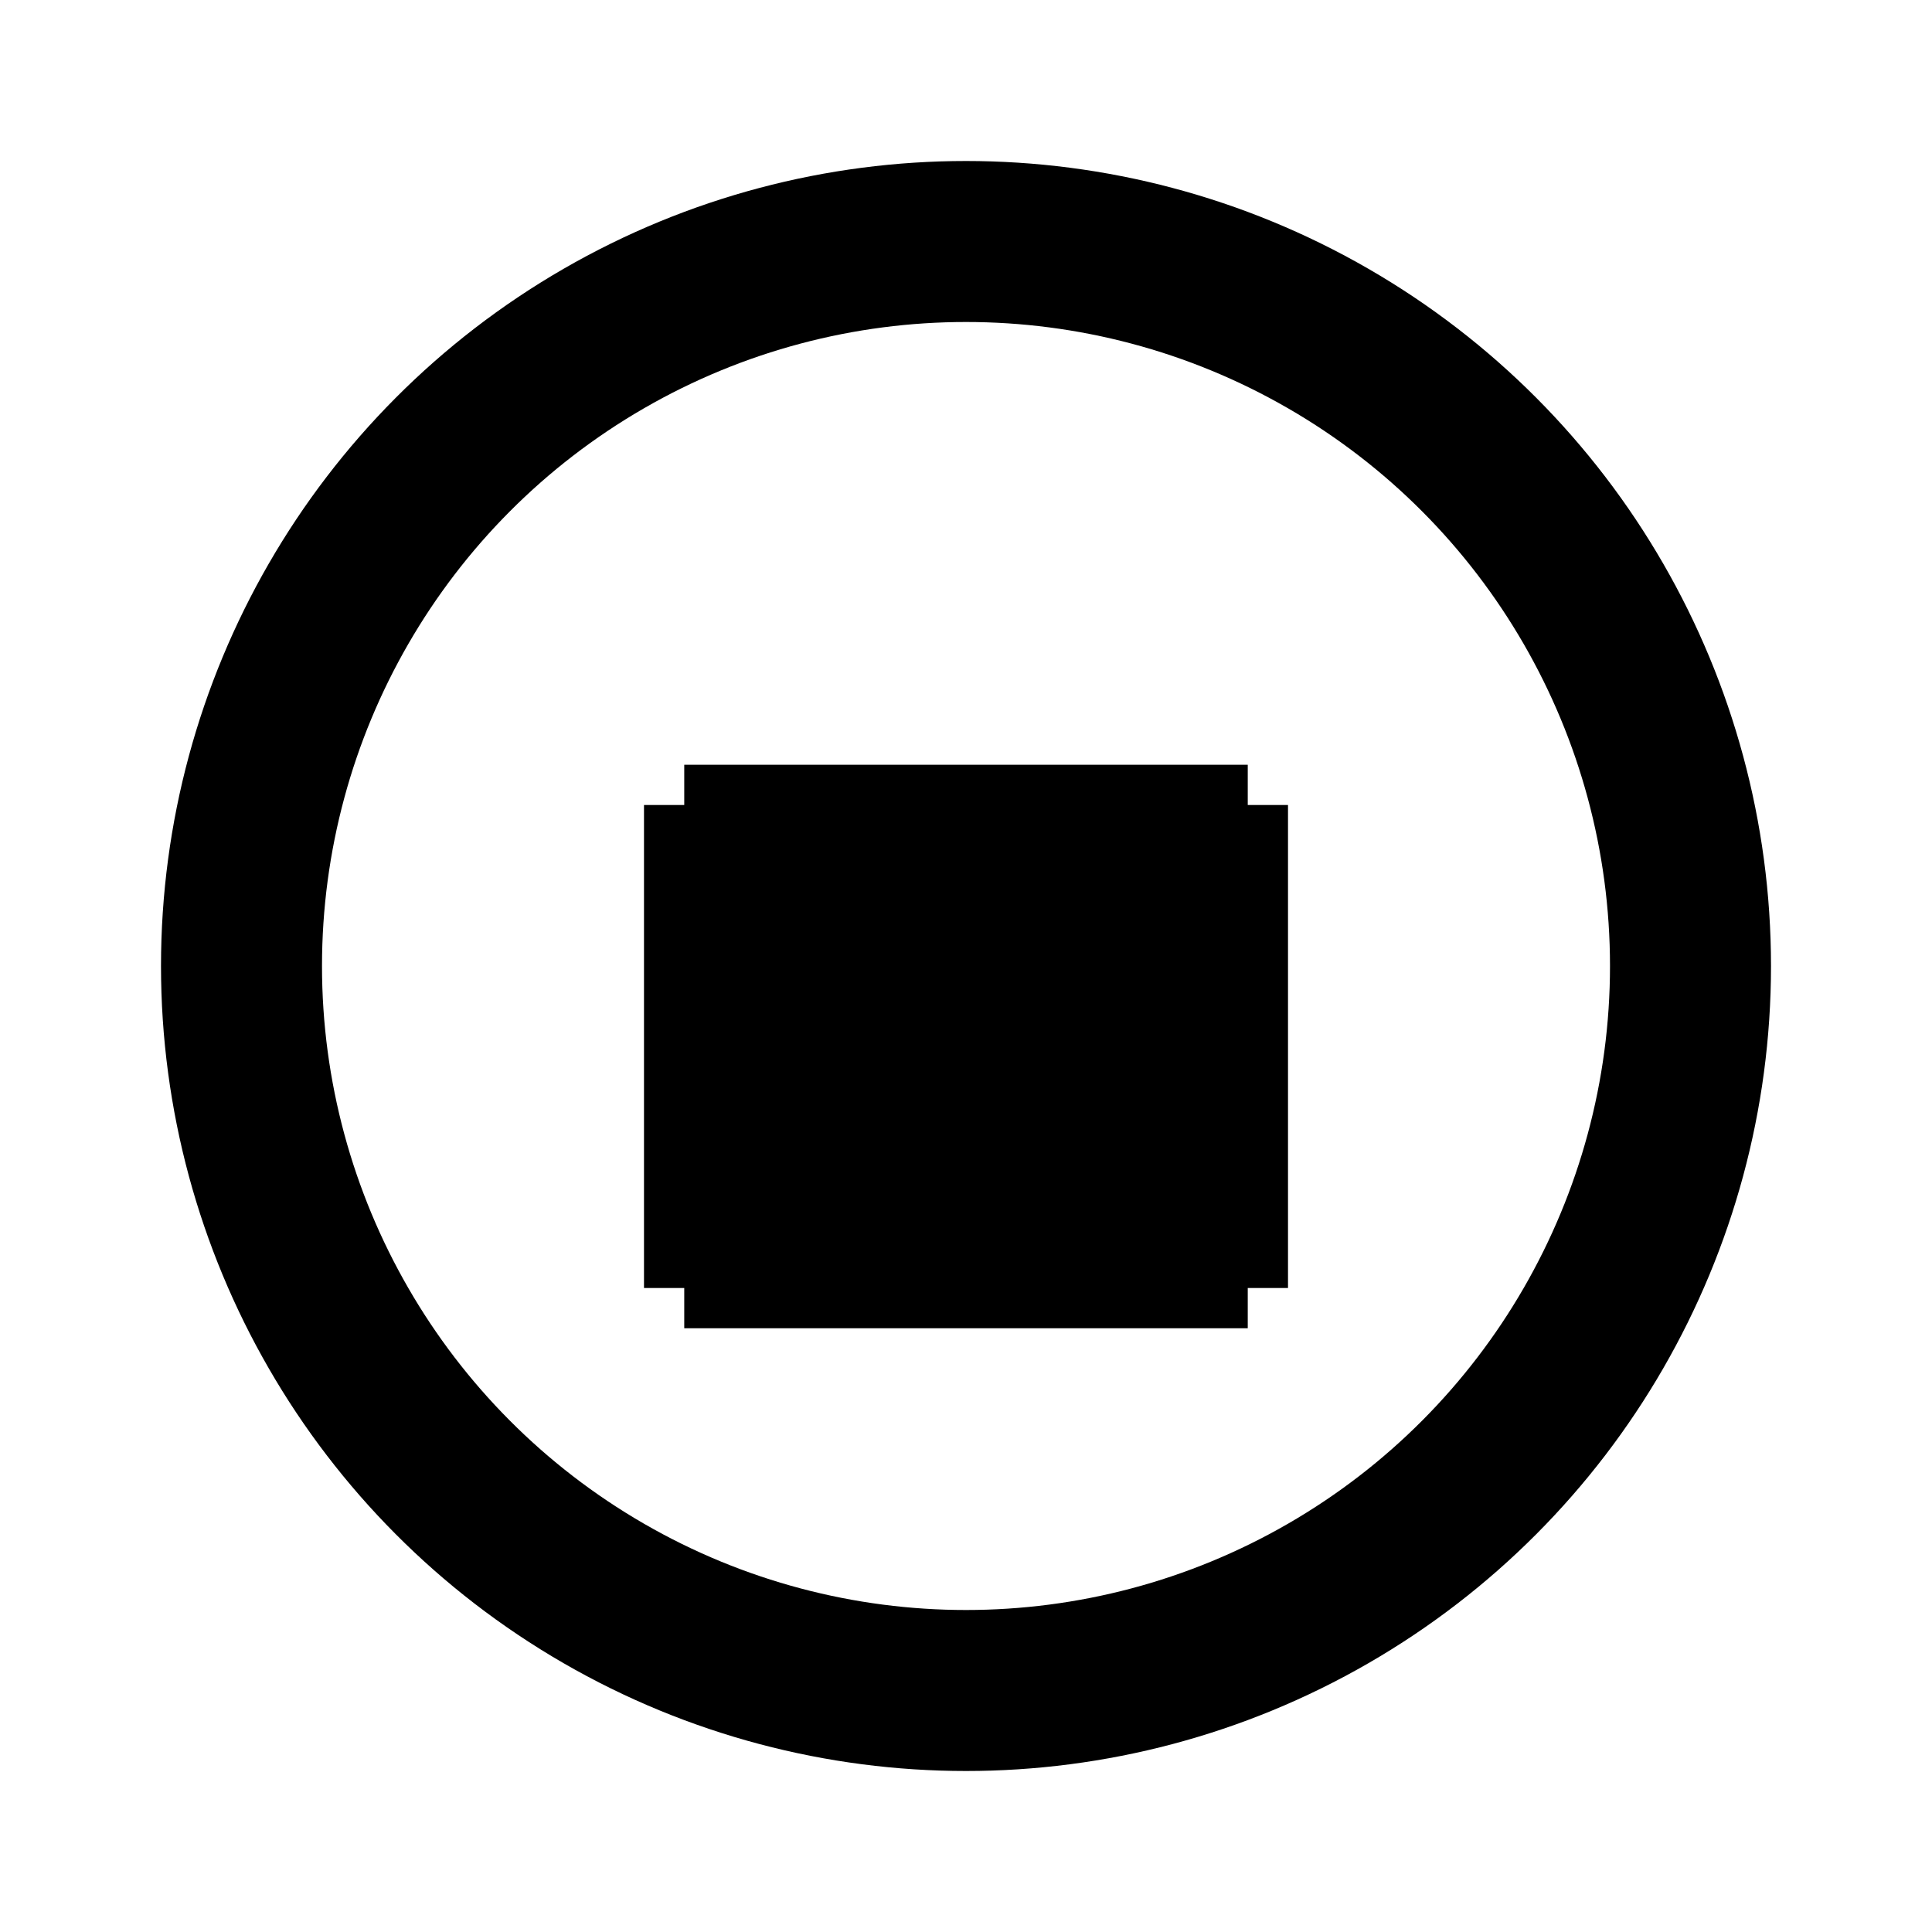 <svg xmlns="http://www.w3.org/2000/svg" class="icon icon-timecapsule.svg icon-digitalclock" viewBox="0 0 24 24">
    <path d="M0 0h24v24H0z" fill="none"/>
    <circle cx="12" cy="12" r="9" stroke="currentColor" fill="none" stroke-width="2"/>
    <rect x="9" y="10" width="6" height="6" stroke="currentColor" fill="currentColor"/>
    <line x1="9" y1="10" x2="9" y2="16" stroke="currentColor" stroke-width="2"/>
    <line x1="15" y1="10" x2="15" y2="16" stroke="currentColor" stroke-width="2"/>
</svg>